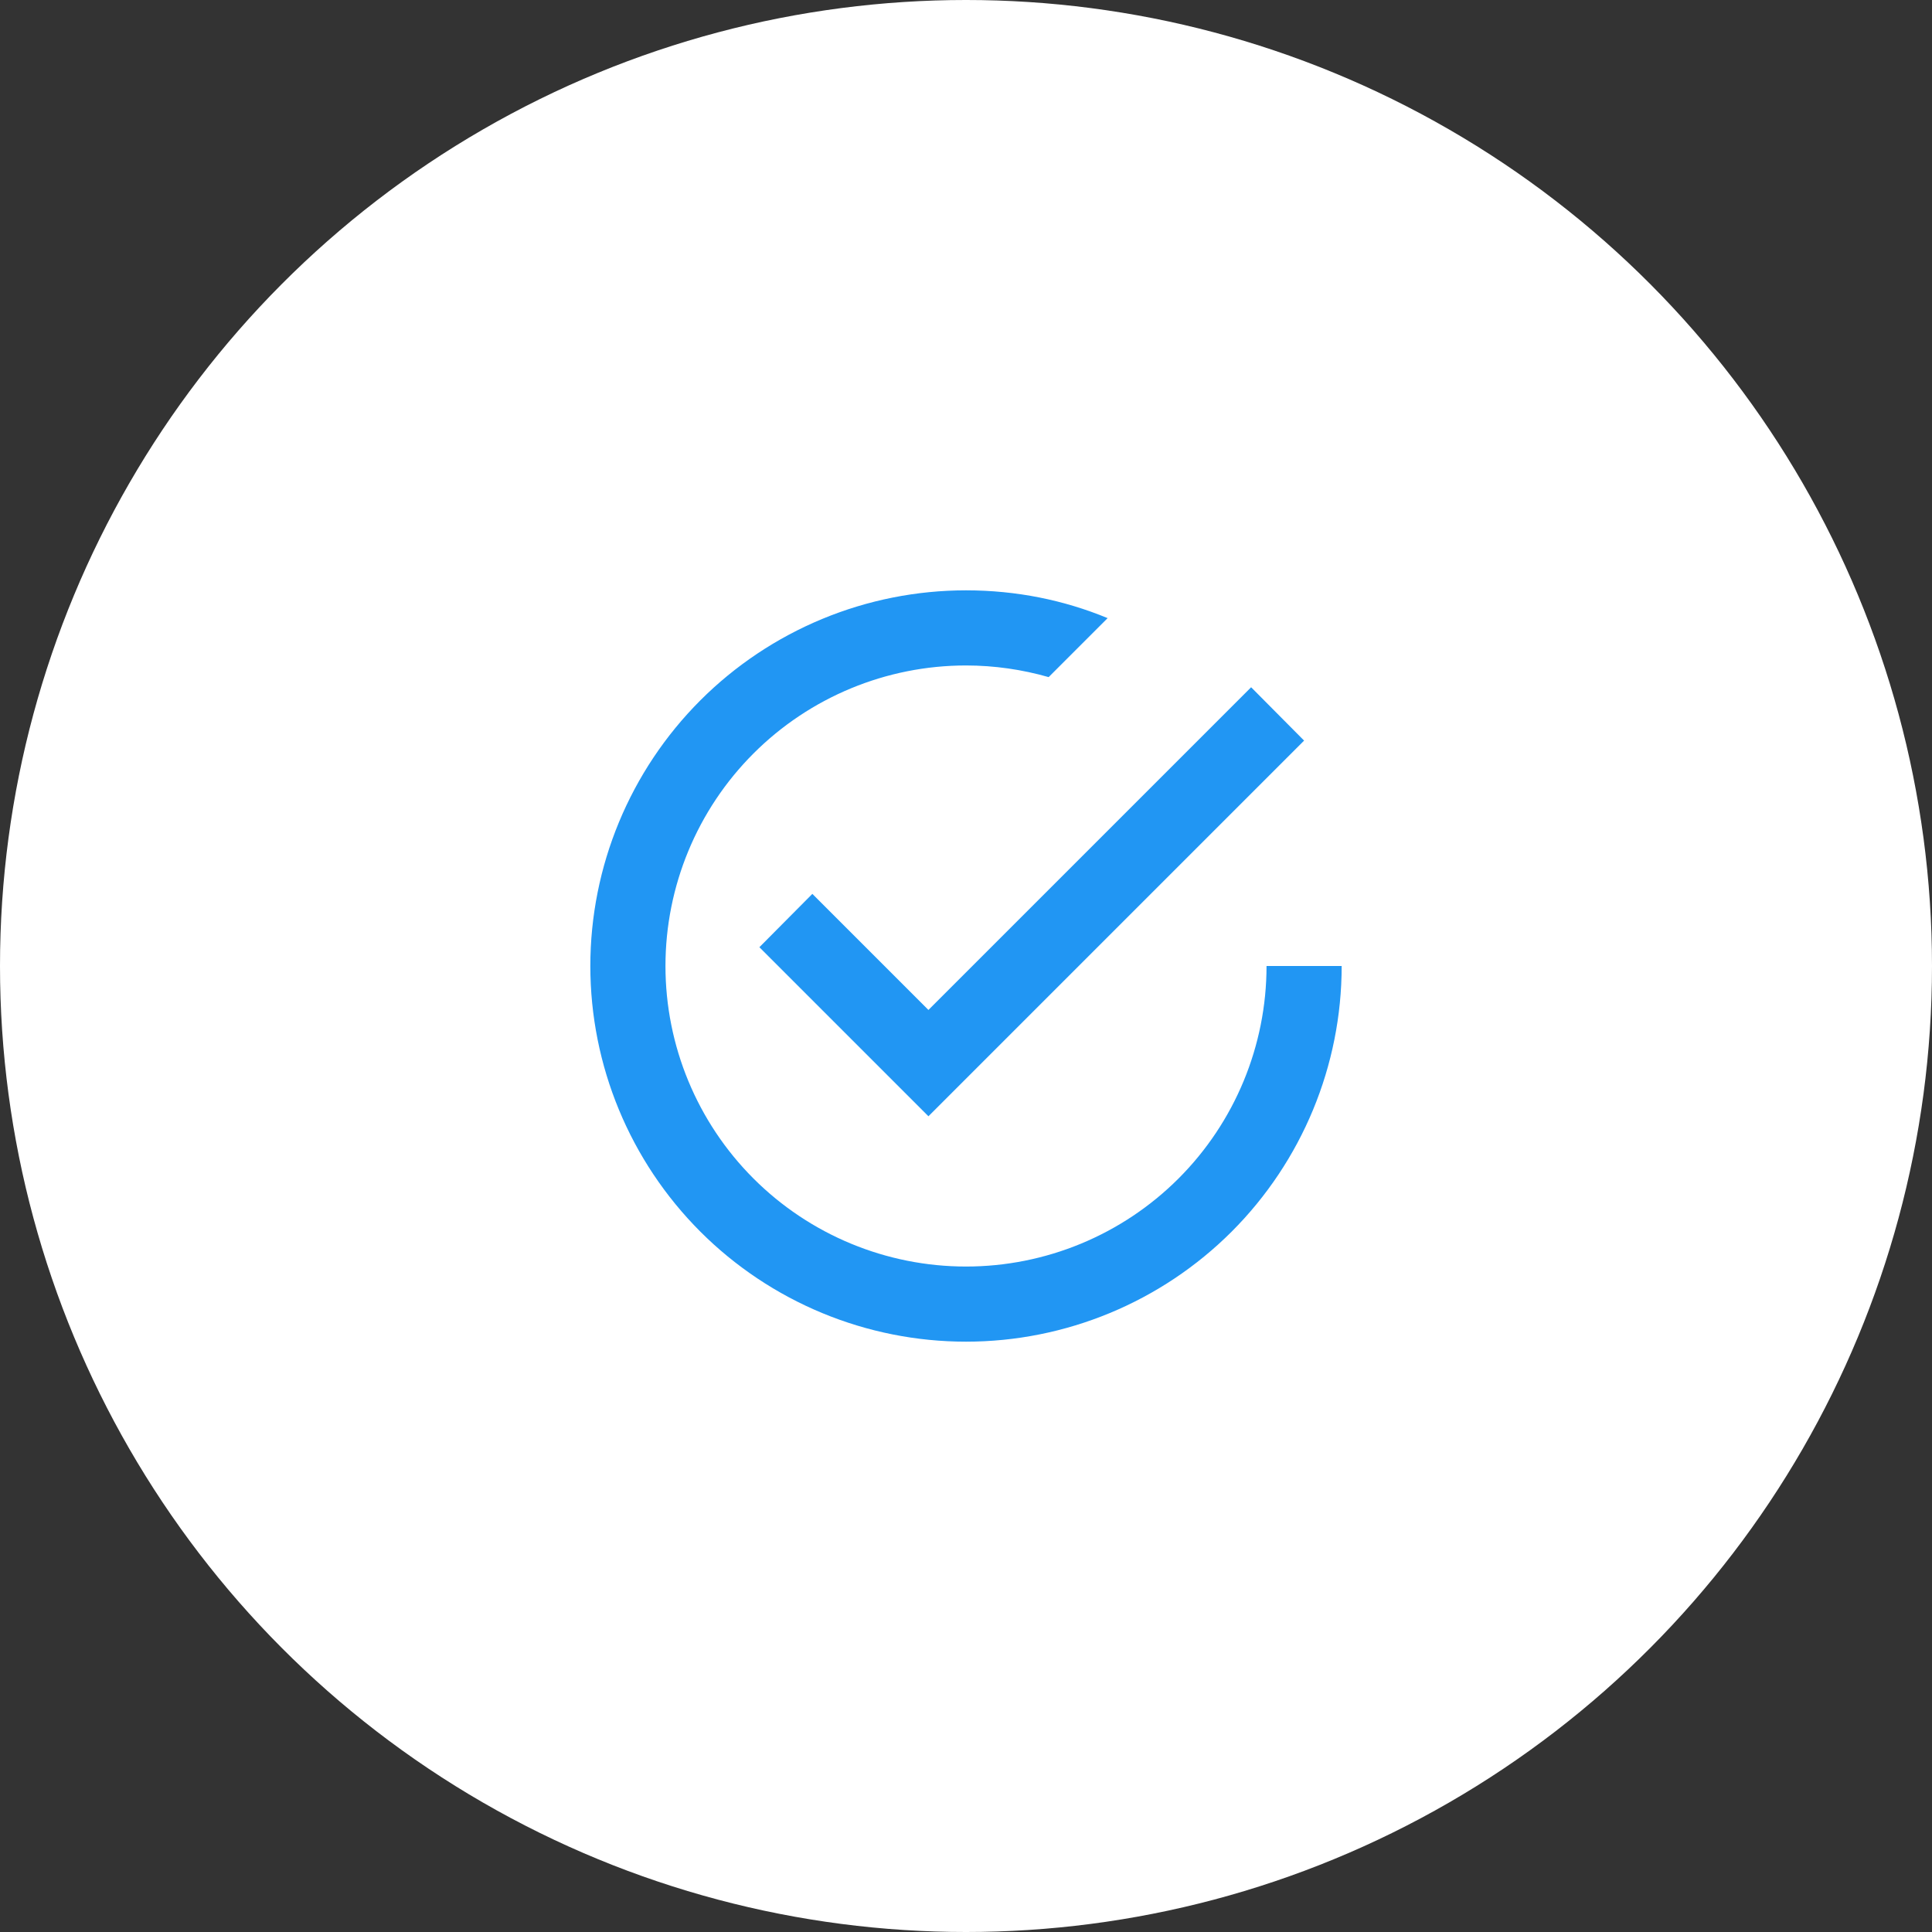 <svg width="36" height="36" viewBox="0 0 36 36" fill="none" xmlns="http://www.w3.org/2000/svg">
<rect x="0" y="0" width="36" height="36" fill="#333333" stroke="none"/>
<circle cx="18" cy="18" r="18" fill="white"/>
<path d="M23.6 18C23.6 19.485 23.01 20.91 21.96 21.96C20.91 23.01 19.485 23.6 18 23.6C16.515 23.6 15.09 23.01 14.04 21.96C12.99 20.91 12.4 19.485 12.4 18C12.4 16.515 12.99 15.09 14.04 14.04C15.09 12.99 16.515 12.4 18 12.4C18.532 12.4 19.05 12.477 19.54 12.617L20.639 11.518C19.827 11.182 18.938 11 18 11C17.081 11 16.171 11.181 15.321 11.533C14.472 11.885 13.7 12.4 13.05 13.05C11.738 14.363 11 16.143 11 18C11 19.857 11.738 21.637 13.05 22.95C13.7 23.6 14.472 24.115 15.321 24.467C16.171 24.819 17.081 25 18 25C19.857 25 21.637 24.262 22.95 22.95C24.262 21.637 25 19.857 25 18H23.6ZM15.137 16.656L14.15 17.65L17.3 20.8L24.3 13.8L23.313 12.806L17.3 18.819L15.137 16.656Z" fill="#2196F3"/>
</svg>
